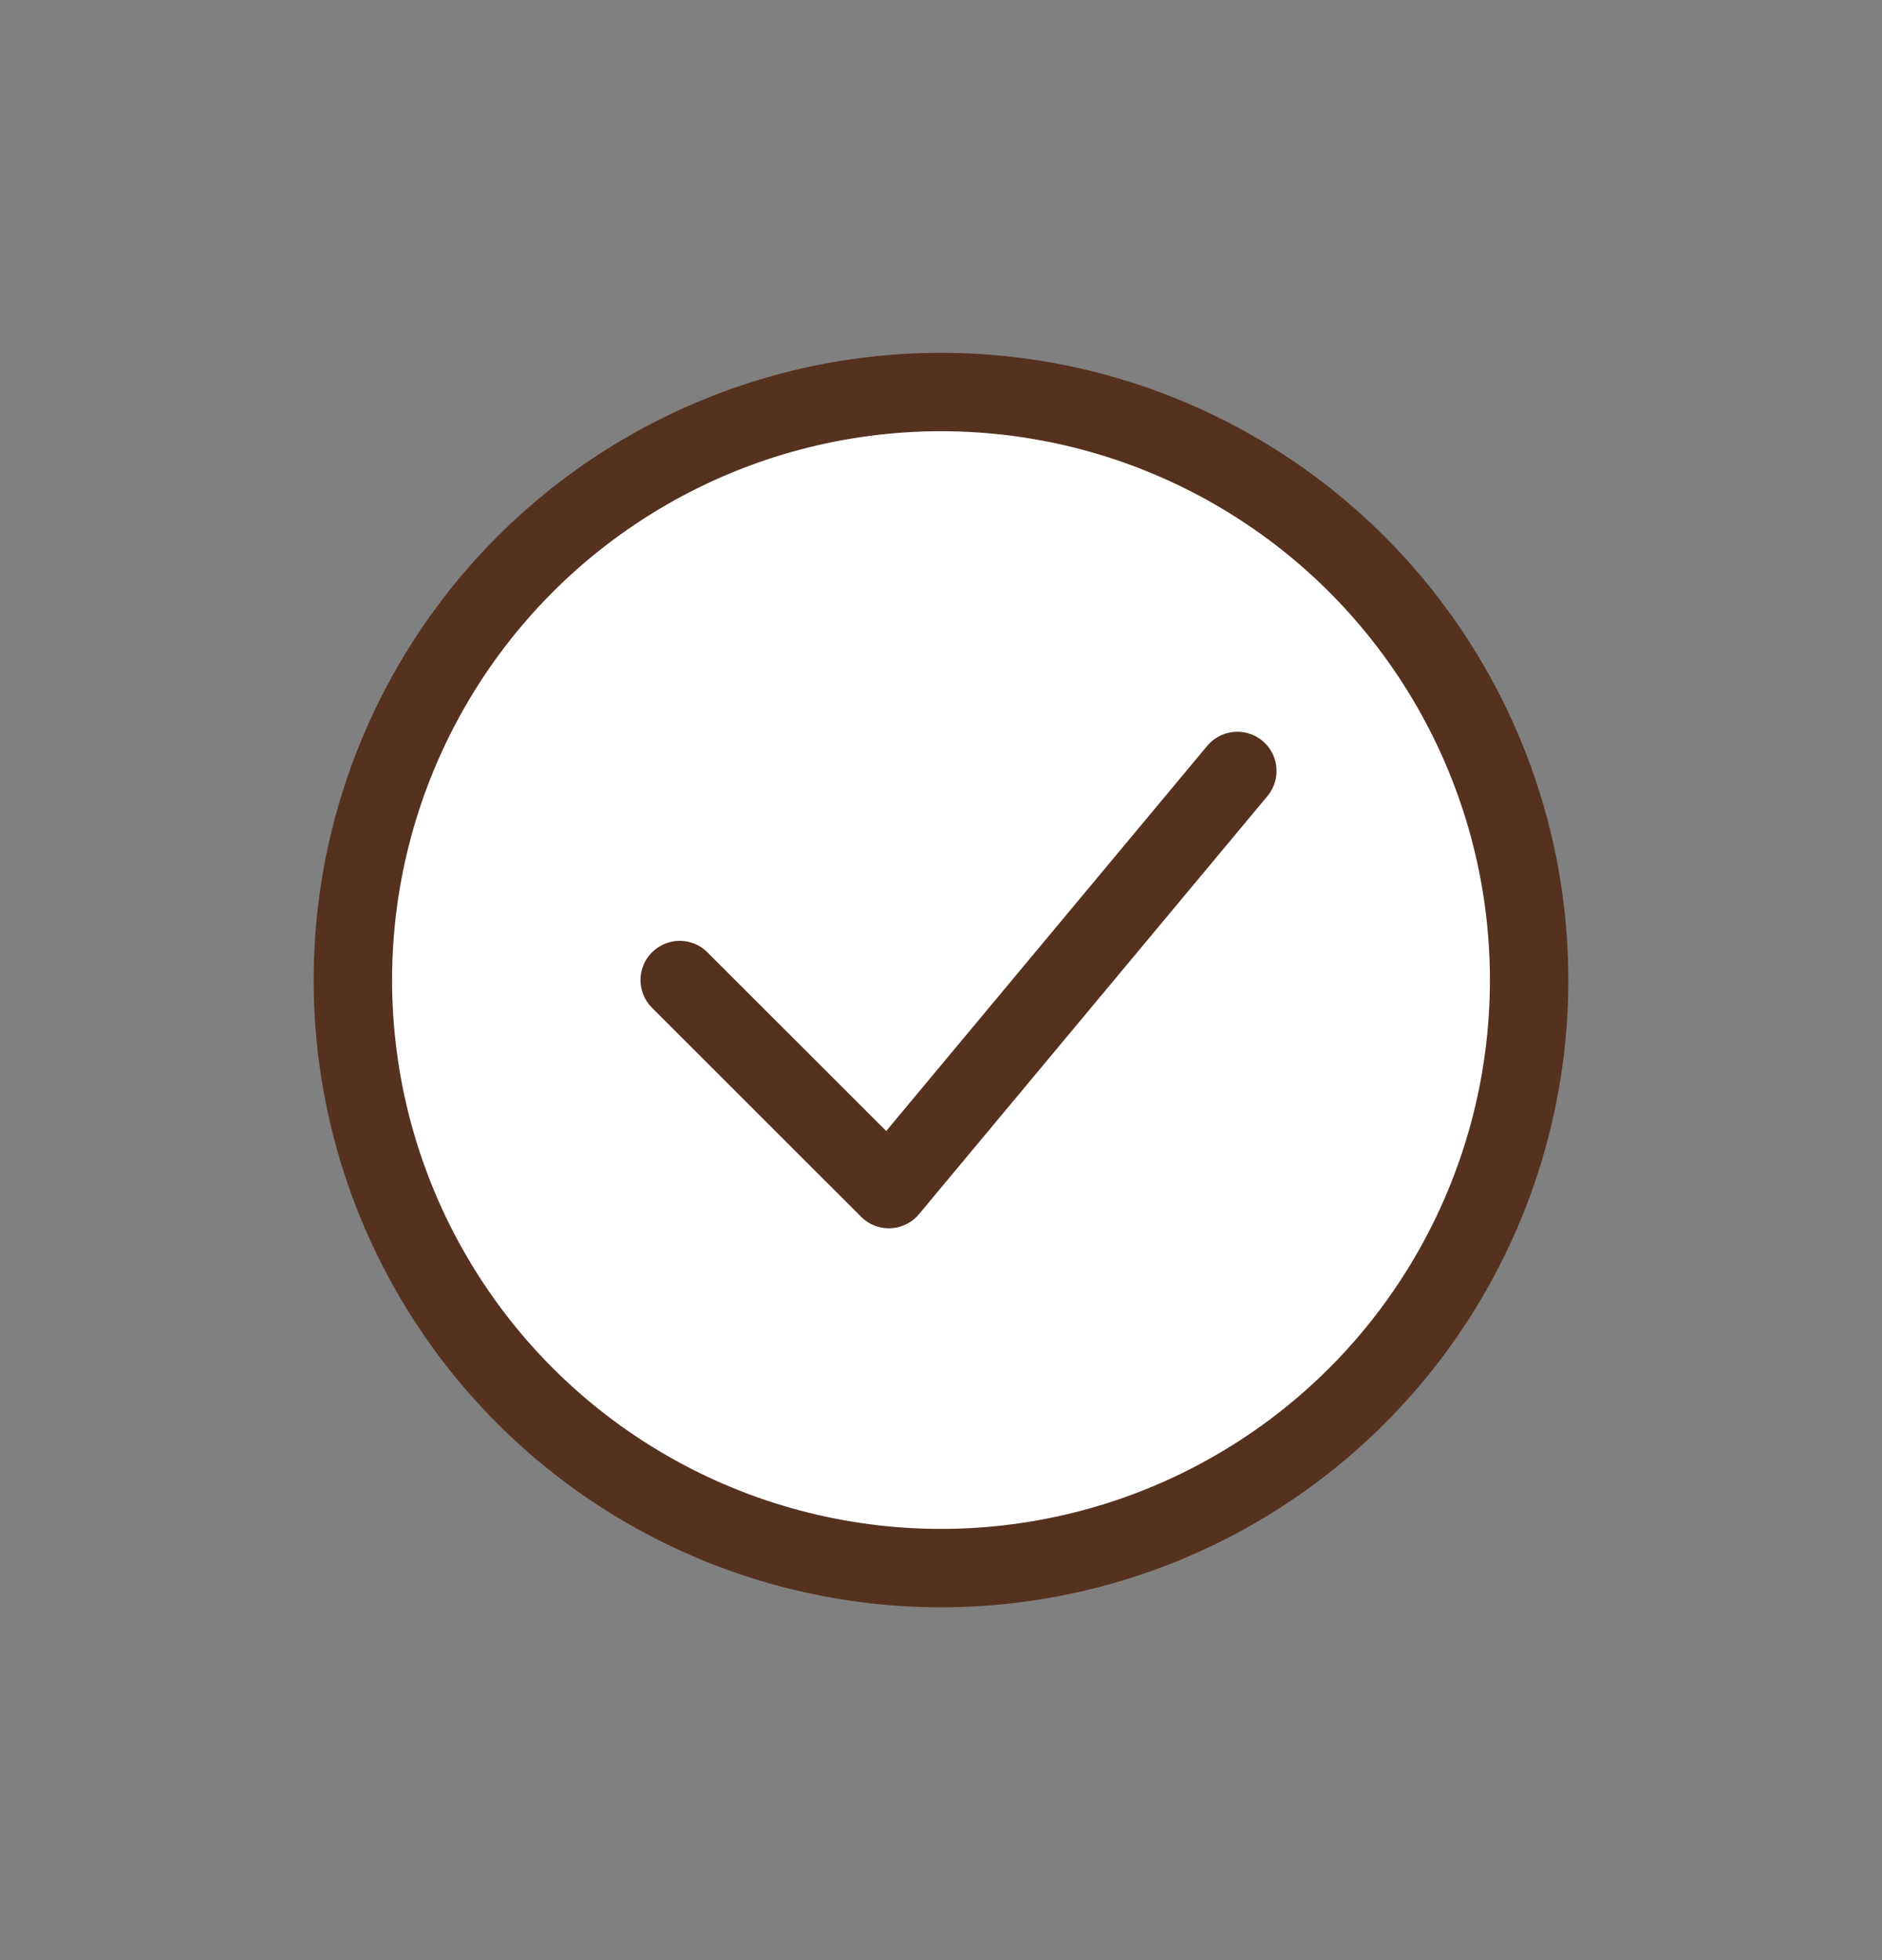 <svg width="24" height="25" viewBox="0 0 24 25" fill="none" xmlns="http://www.w3.org/2000/svg">
<rect x="0" y="0" width="24" height="25" fill="#808080" stroke="none"/>
<circle cx="12" cy="12.5" r="7.5" fill="white" stroke="#56311F"/>
<path d="M8.668 12.5L11.335 15.166L15.779 9.833" stroke="#56311F" stroke-linecap="round" stroke-linejoin="round"/>
</svg>
